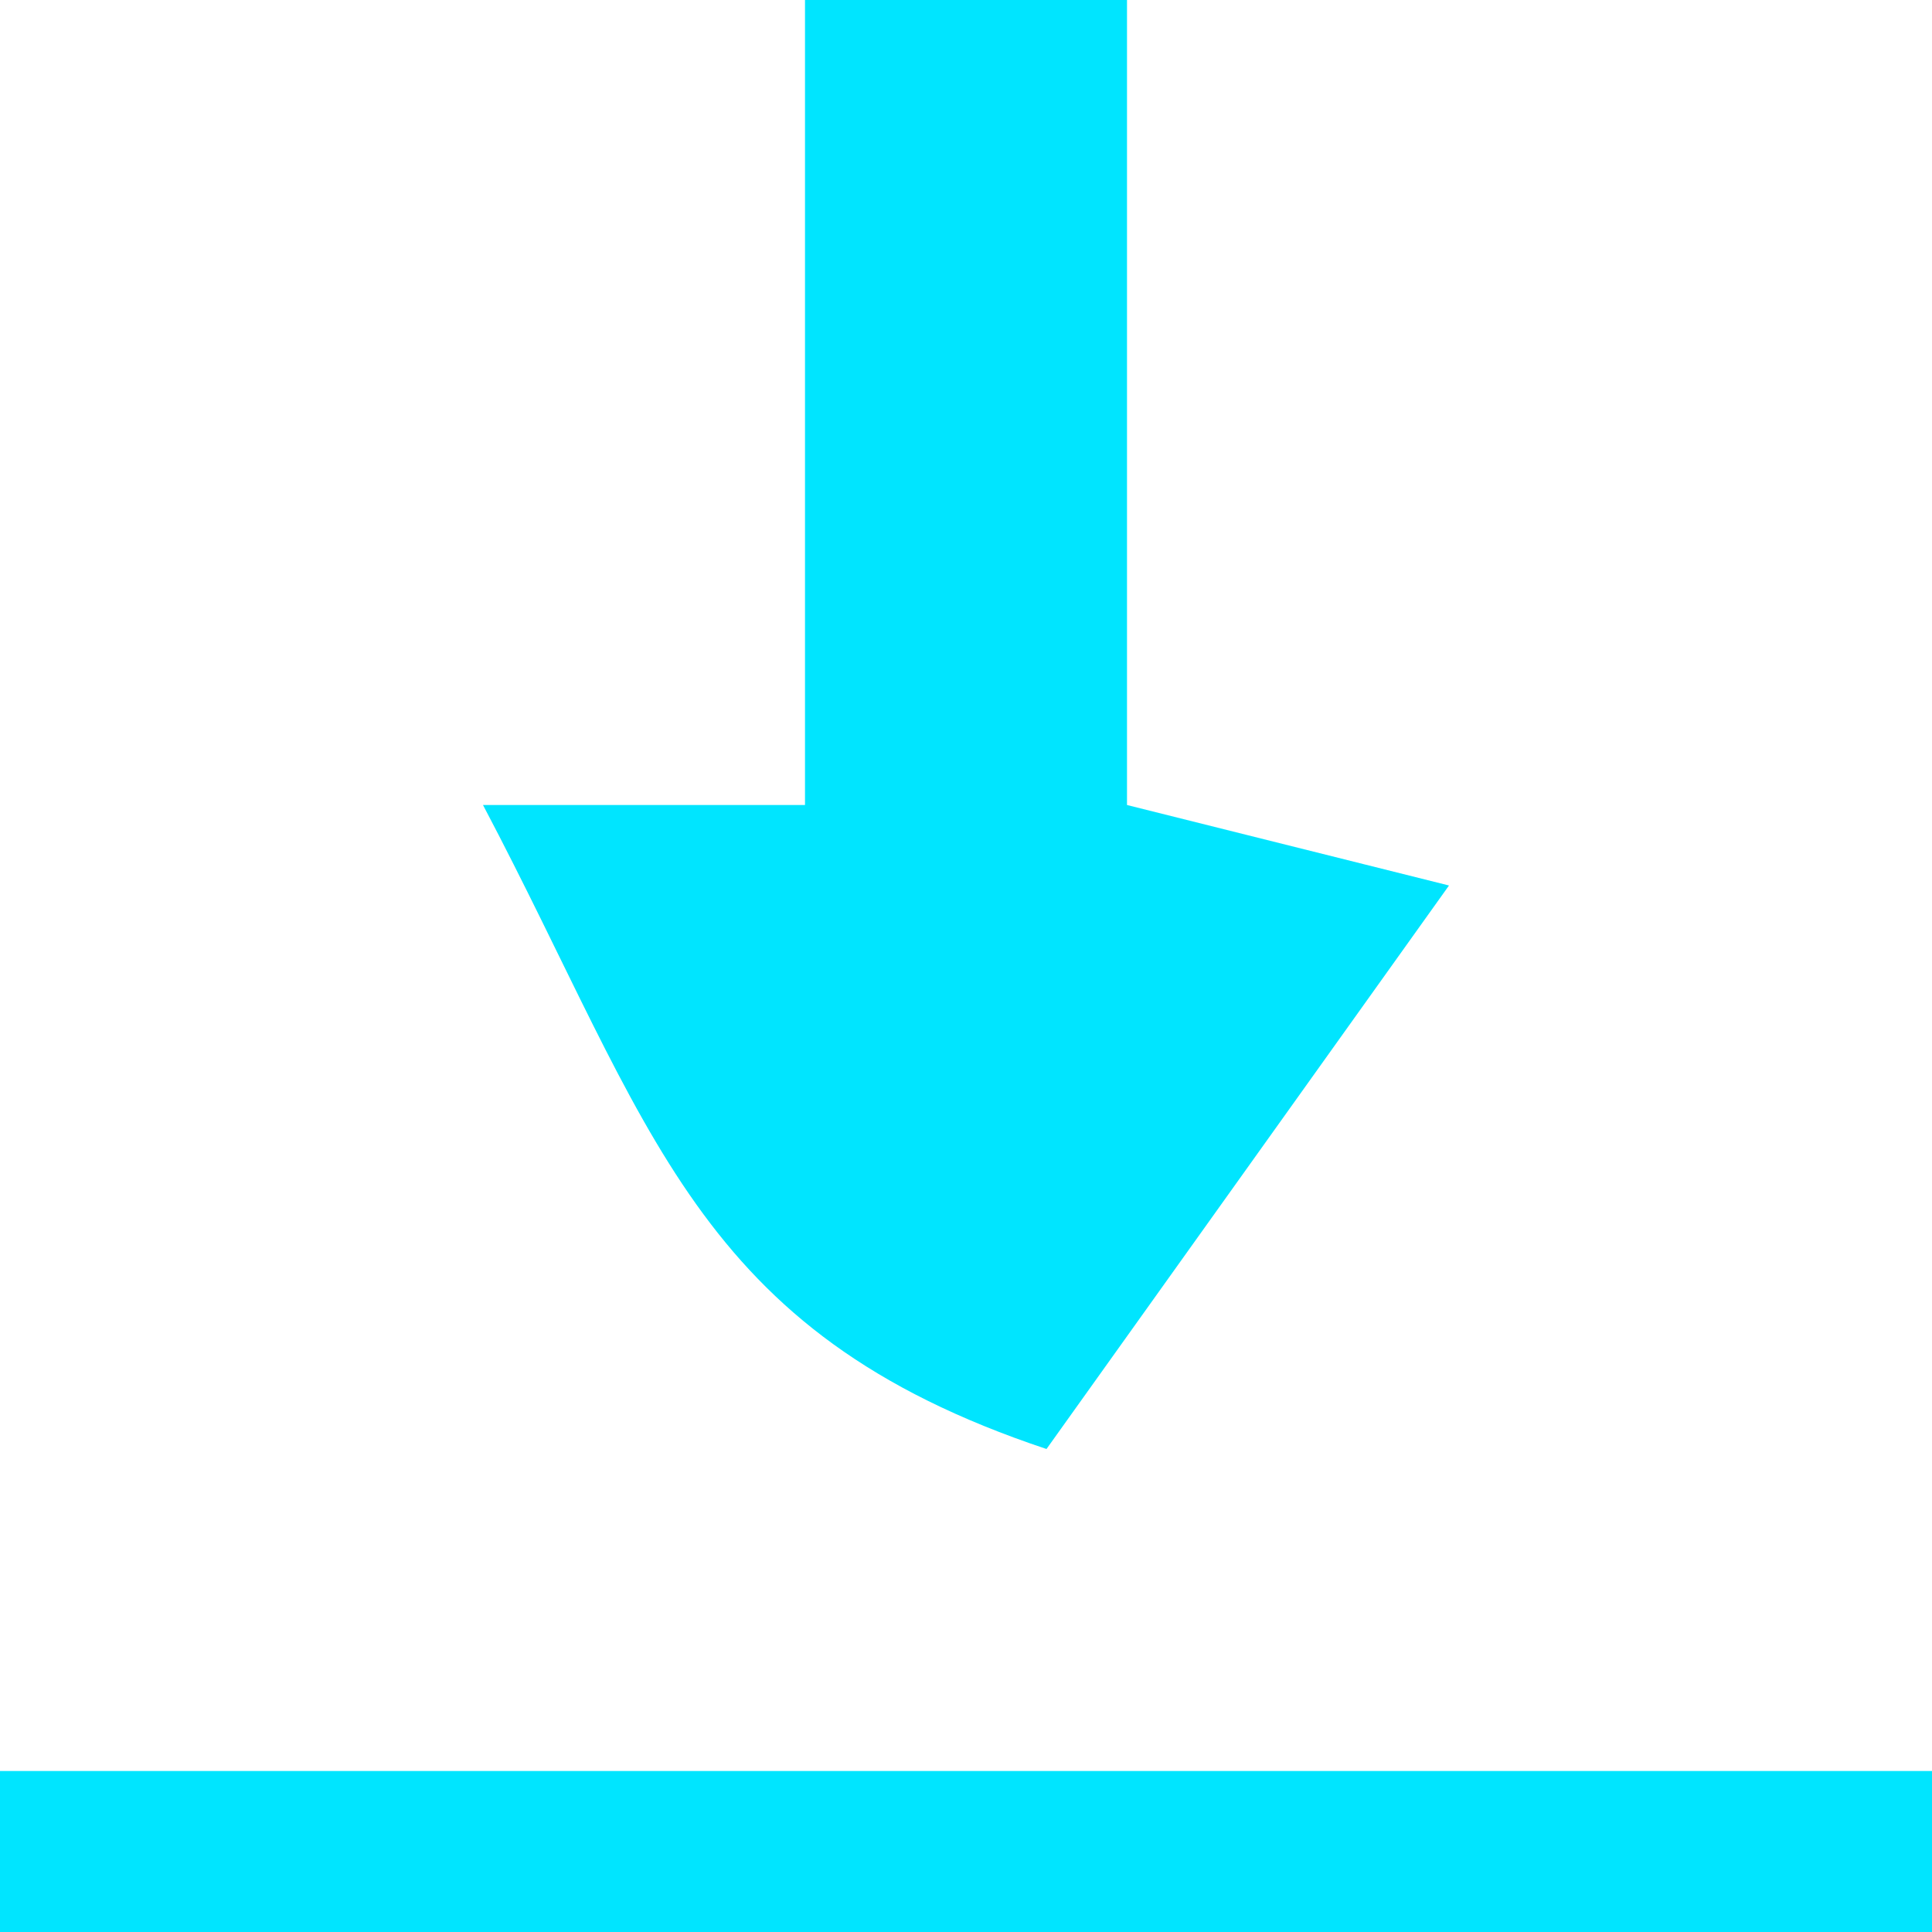 <svg xmlns="http://www.w3.org/2000/svg" width="24" height="24" version="1.1"><path fill="#00E5FF" d="M0 0 C1.32 0 2.64 0 4 0 C4 3.3 4 6.6 4 10 C5.32 10.33 6.64 10.66 8 11 C6.35 13.31 4.7 15.62 3 18 C-1.392 16.536 -1.879 14.022 -4 10 C-2.68 10 -1.36 10 0 10 C0 6.7 0 3.4 0 0 Z" transform="translate(10,0)"/><path fill="#00E5FF" d="M0 0 C7.92 0 15.84 0 24 0 C24 0.66 24 1.32 24 2 C16.08 2 8.16 2 0 2 C0 1.34 0 0.68 0 0 Z" transform="translate(0,22)"/></svg>